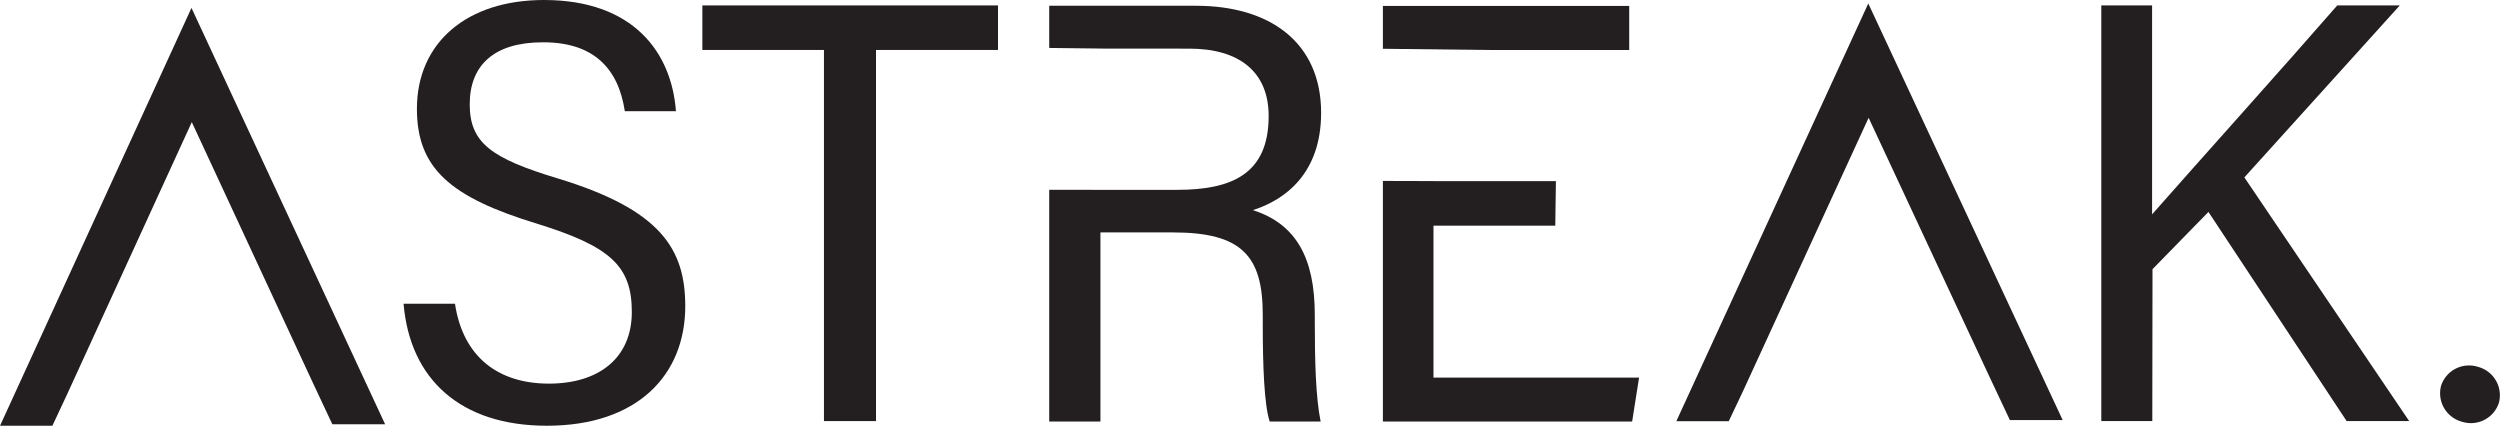 <svg xmlns="http://www.w3.org/2000/svg" viewBox="0 0 359.79 61.28"><defs><style>.cls-1,.cls-3{fill:#231f20;}.cls-2{fill:none;}.cls-2,.cls-3{stroke:#231f20;stroke-miterlimit:10;stroke-width:4px;}</style></defs><g id="Layer_2" data-name="Layer 2"><g id="Layer_1-2" data-name="Layer 1"><path class="cls-1" d="M80.31,25.69C70.71,22.79,67.6,20.58,67.6,15s3.48-8.91,10.49-8.91C85.5,6.05,89,9.92,89.92,16h7.36c-.63-8.44-6.11-16-19-16C67.17,0,60,6.15,60,15.65c0,8.57,4.79,12.74,17.31,16.55,10.5,3.26,13.62,6.06,13.62,12.69S86.2,55.21,79,55.21s-12.35-3.74-13.52-11.5h-7.4C59,54.6,66.29,61.27,78.7,61.27c13,0,19.92-7.26,19.92-17.22C98.62,35.81,95.05,30.17,80.31,25.69Z"/><polygon class="cls-1" points="101.08 7.19 118.58 7.19 118.58 60.6 126.07 60.6 126.07 7.19 143.63 7.19 143.63 0.78 101.08 0.78 101.08 7.19"/><path class="cls-1" d="M309.78,38.74l8.05-8.24,19.89,30.1h9L323,25.53,345.37.78h-9c-7.84,9-20,22.51-26.65,30.07V.78h-7.31V60.6h7.34Z"/><path class="cls-1" d="M171.16,7c7.14,0,11.42,3.3,11.42,9.7,0,8.39-5.37,10.62-13.17,10.62H151V60.67h7.37V33.45h10.45c9.85,0,12.91,3.34,12.91,11.83v1.19c0,6.25.21,11.8,1,14.2h7.33c-.71-3.52-.84-8.74-.84-14.27V45.31c0-8.14-2.66-13.07-8.91-15.07,4.69-1.49,9.82-5.33,9.82-14,0-10.17-7.41-15.41-18-15.41H151V6.9l7.68.09Z"/><polygon class="cls-1" points="234.47 7.2 234.47 0.85 199.02 0.85 199.02 7.02 214.7 7.2 234.47 7.2"/><polygon class="cls-1" points="206.3 32.48 223.83 32.48 223.92 26.07 214.34 26.07 213.51 26.07 206.3 26.07 206.3 26.06 199.02 26.04 199.02 60.67 234.89 60.67 235.89 54.34 206.3 54.34 206.3 32.48"/><path class="cls-2" d="M249.06,55.39h0l19.85-43.2L288,53.1l2.52,5.35h3.19L268.89,5.26,244.37,58.62l3.16,0Z"/><path class="cls-2" d="M7.8,56h0l19.79-43.2,19,40.91,2.51,5.35h3.19L27.57,5.91,3.12,59.27l3.15,0Z"/><path class="cls-3" d="M354.87,58.77h0a2.24,2.24,0,0,1-1.64-2.69h0a2.23,2.23,0,0,1,2.84-1.36h0a2.23,2.23,0,0,1,1.64,2.69h0A2.23,2.23,0,0,1,354.87,58.77Z"/></g></g></svg>